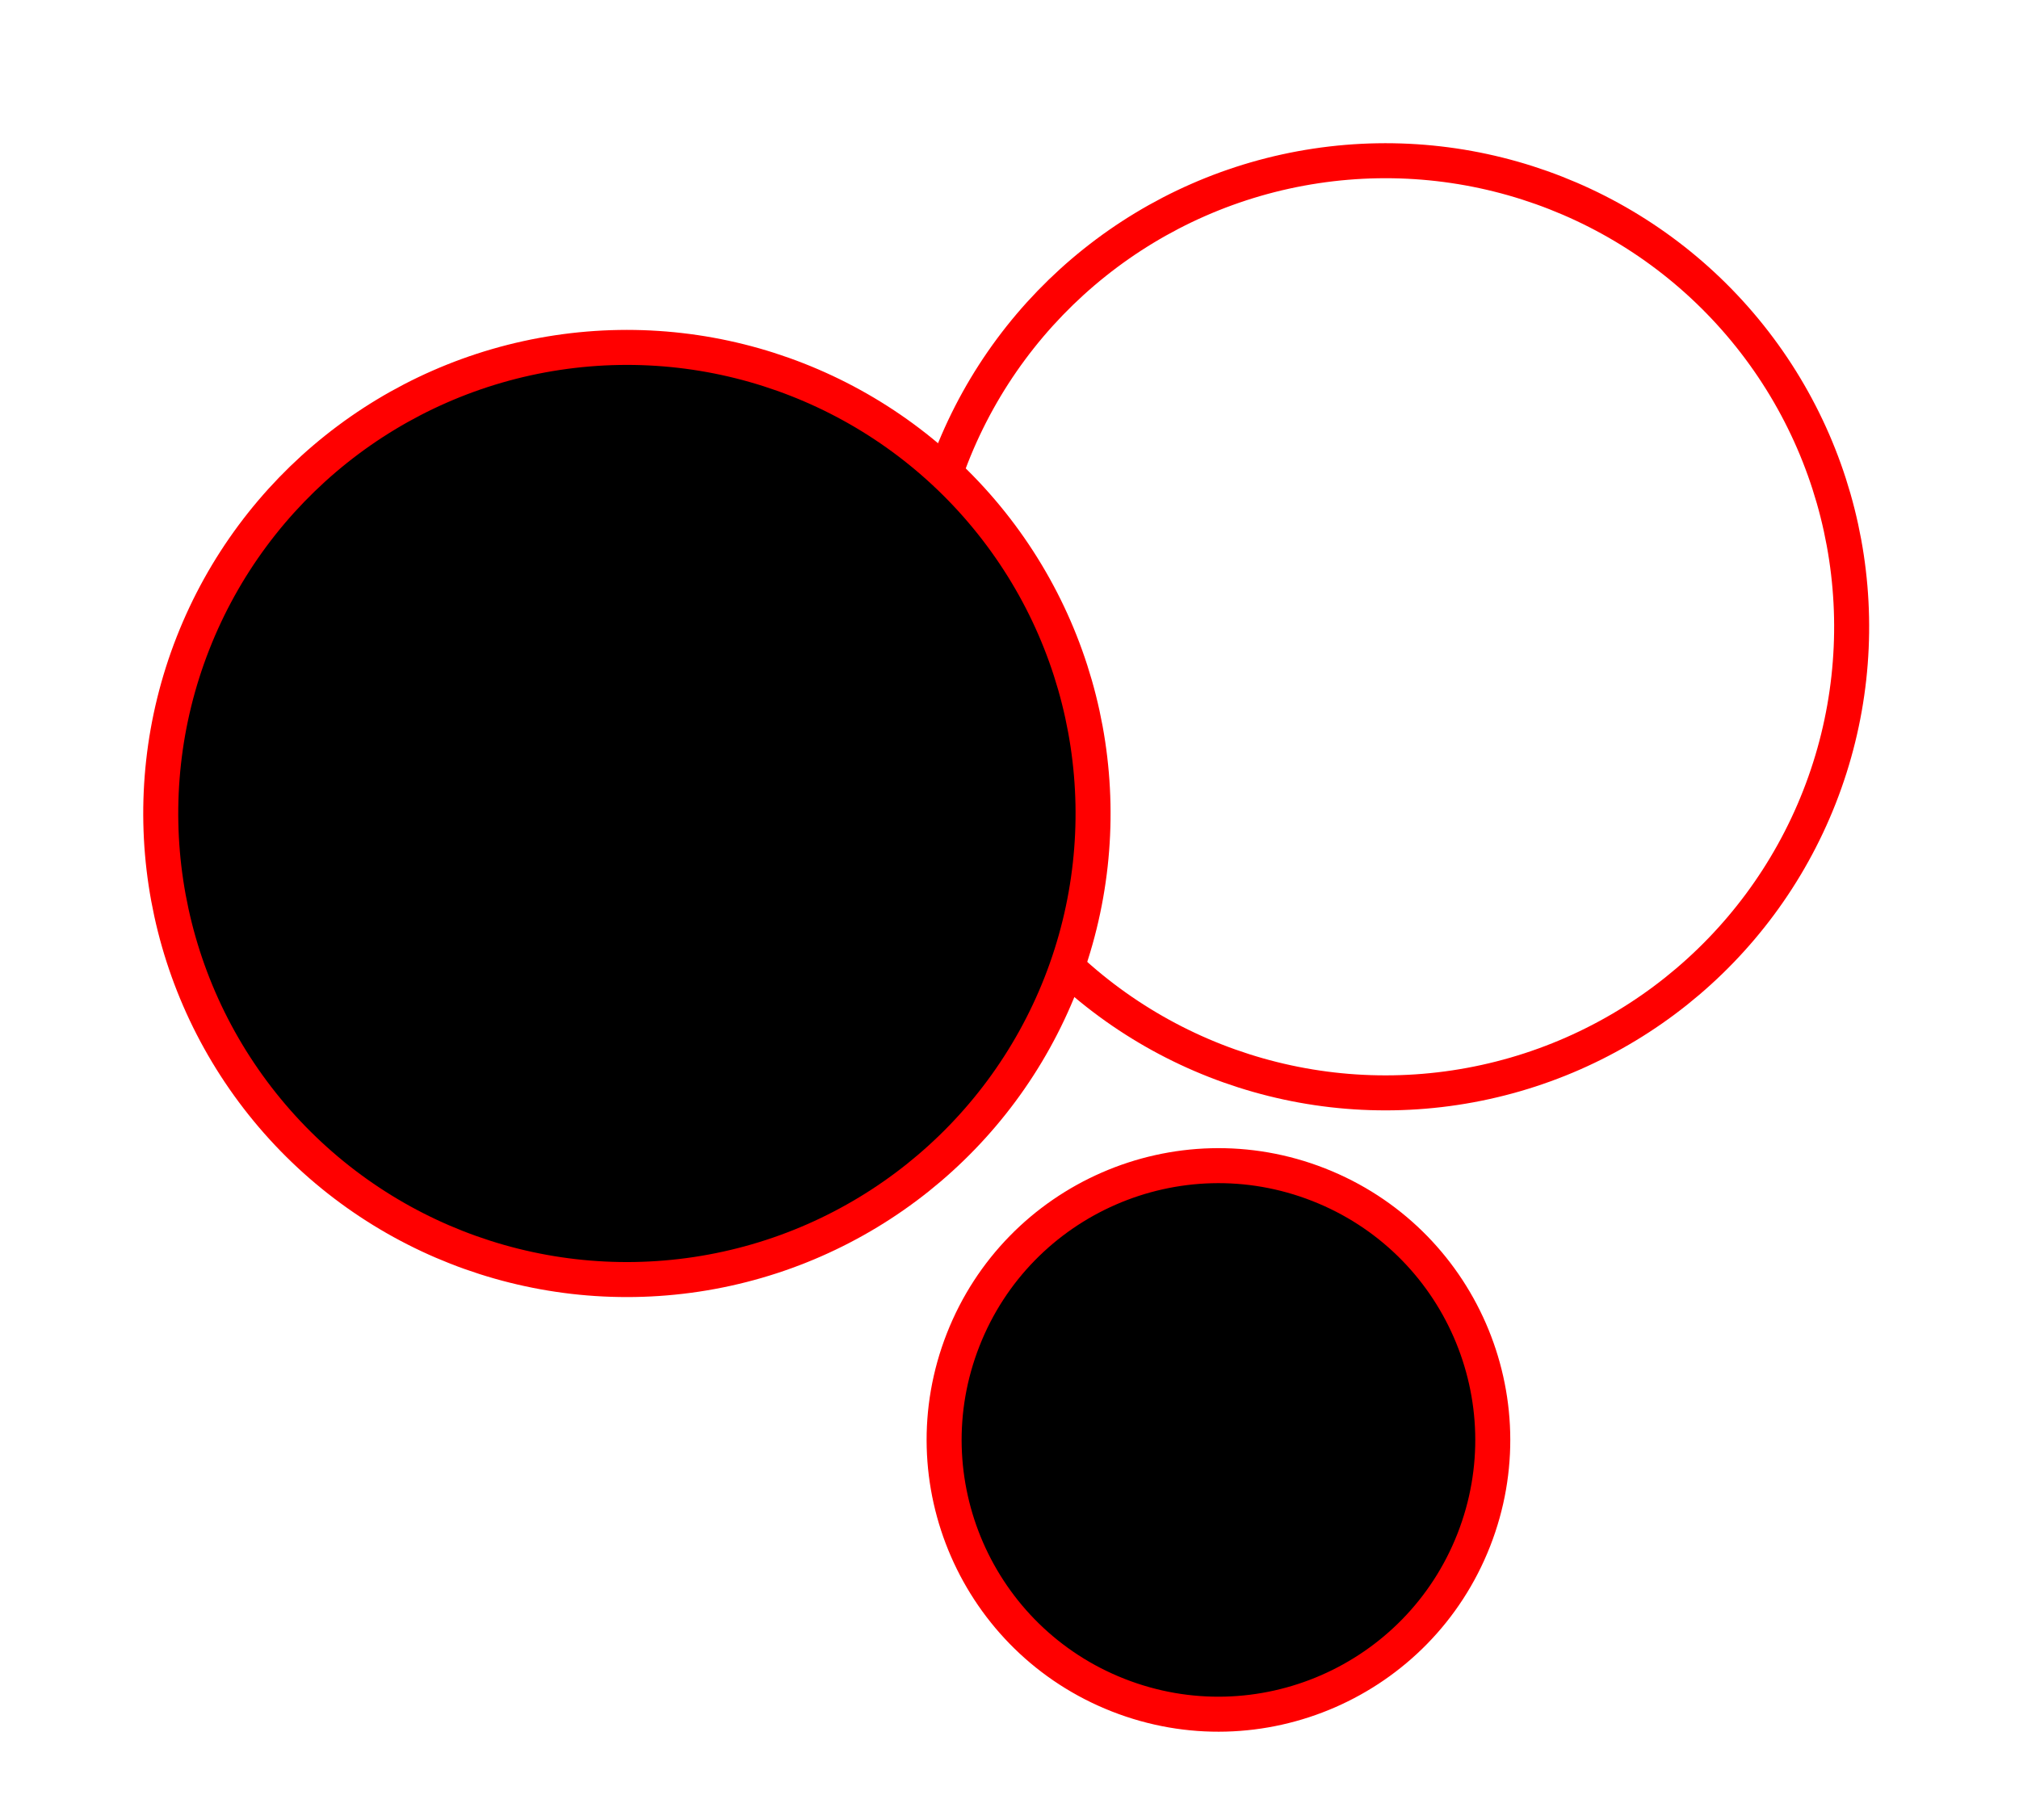 <svg width="173" height="156" viewBox="0 0 173 156" fill="none" xmlns="http://www.w3.org/2000/svg">
<circle cx="118.717" cy="53.717" r="39.943" transform="rotate(21.425 118.717 53.717)" stroke="#FF0000" stroke-width="3"/>
<circle cx="53.717" cy="69.717" r="39.943" transform="rotate(21.425 53.717 69.717)" fill="black" stroke="#FF0000" stroke-width="3"/>
<circle cx="104.404" cy="123.404" r="23.5" transform="rotate(21.425 104.404 123.404)" fill="black" stroke="#FF0000" stroke-width="3"/>
</svg>
